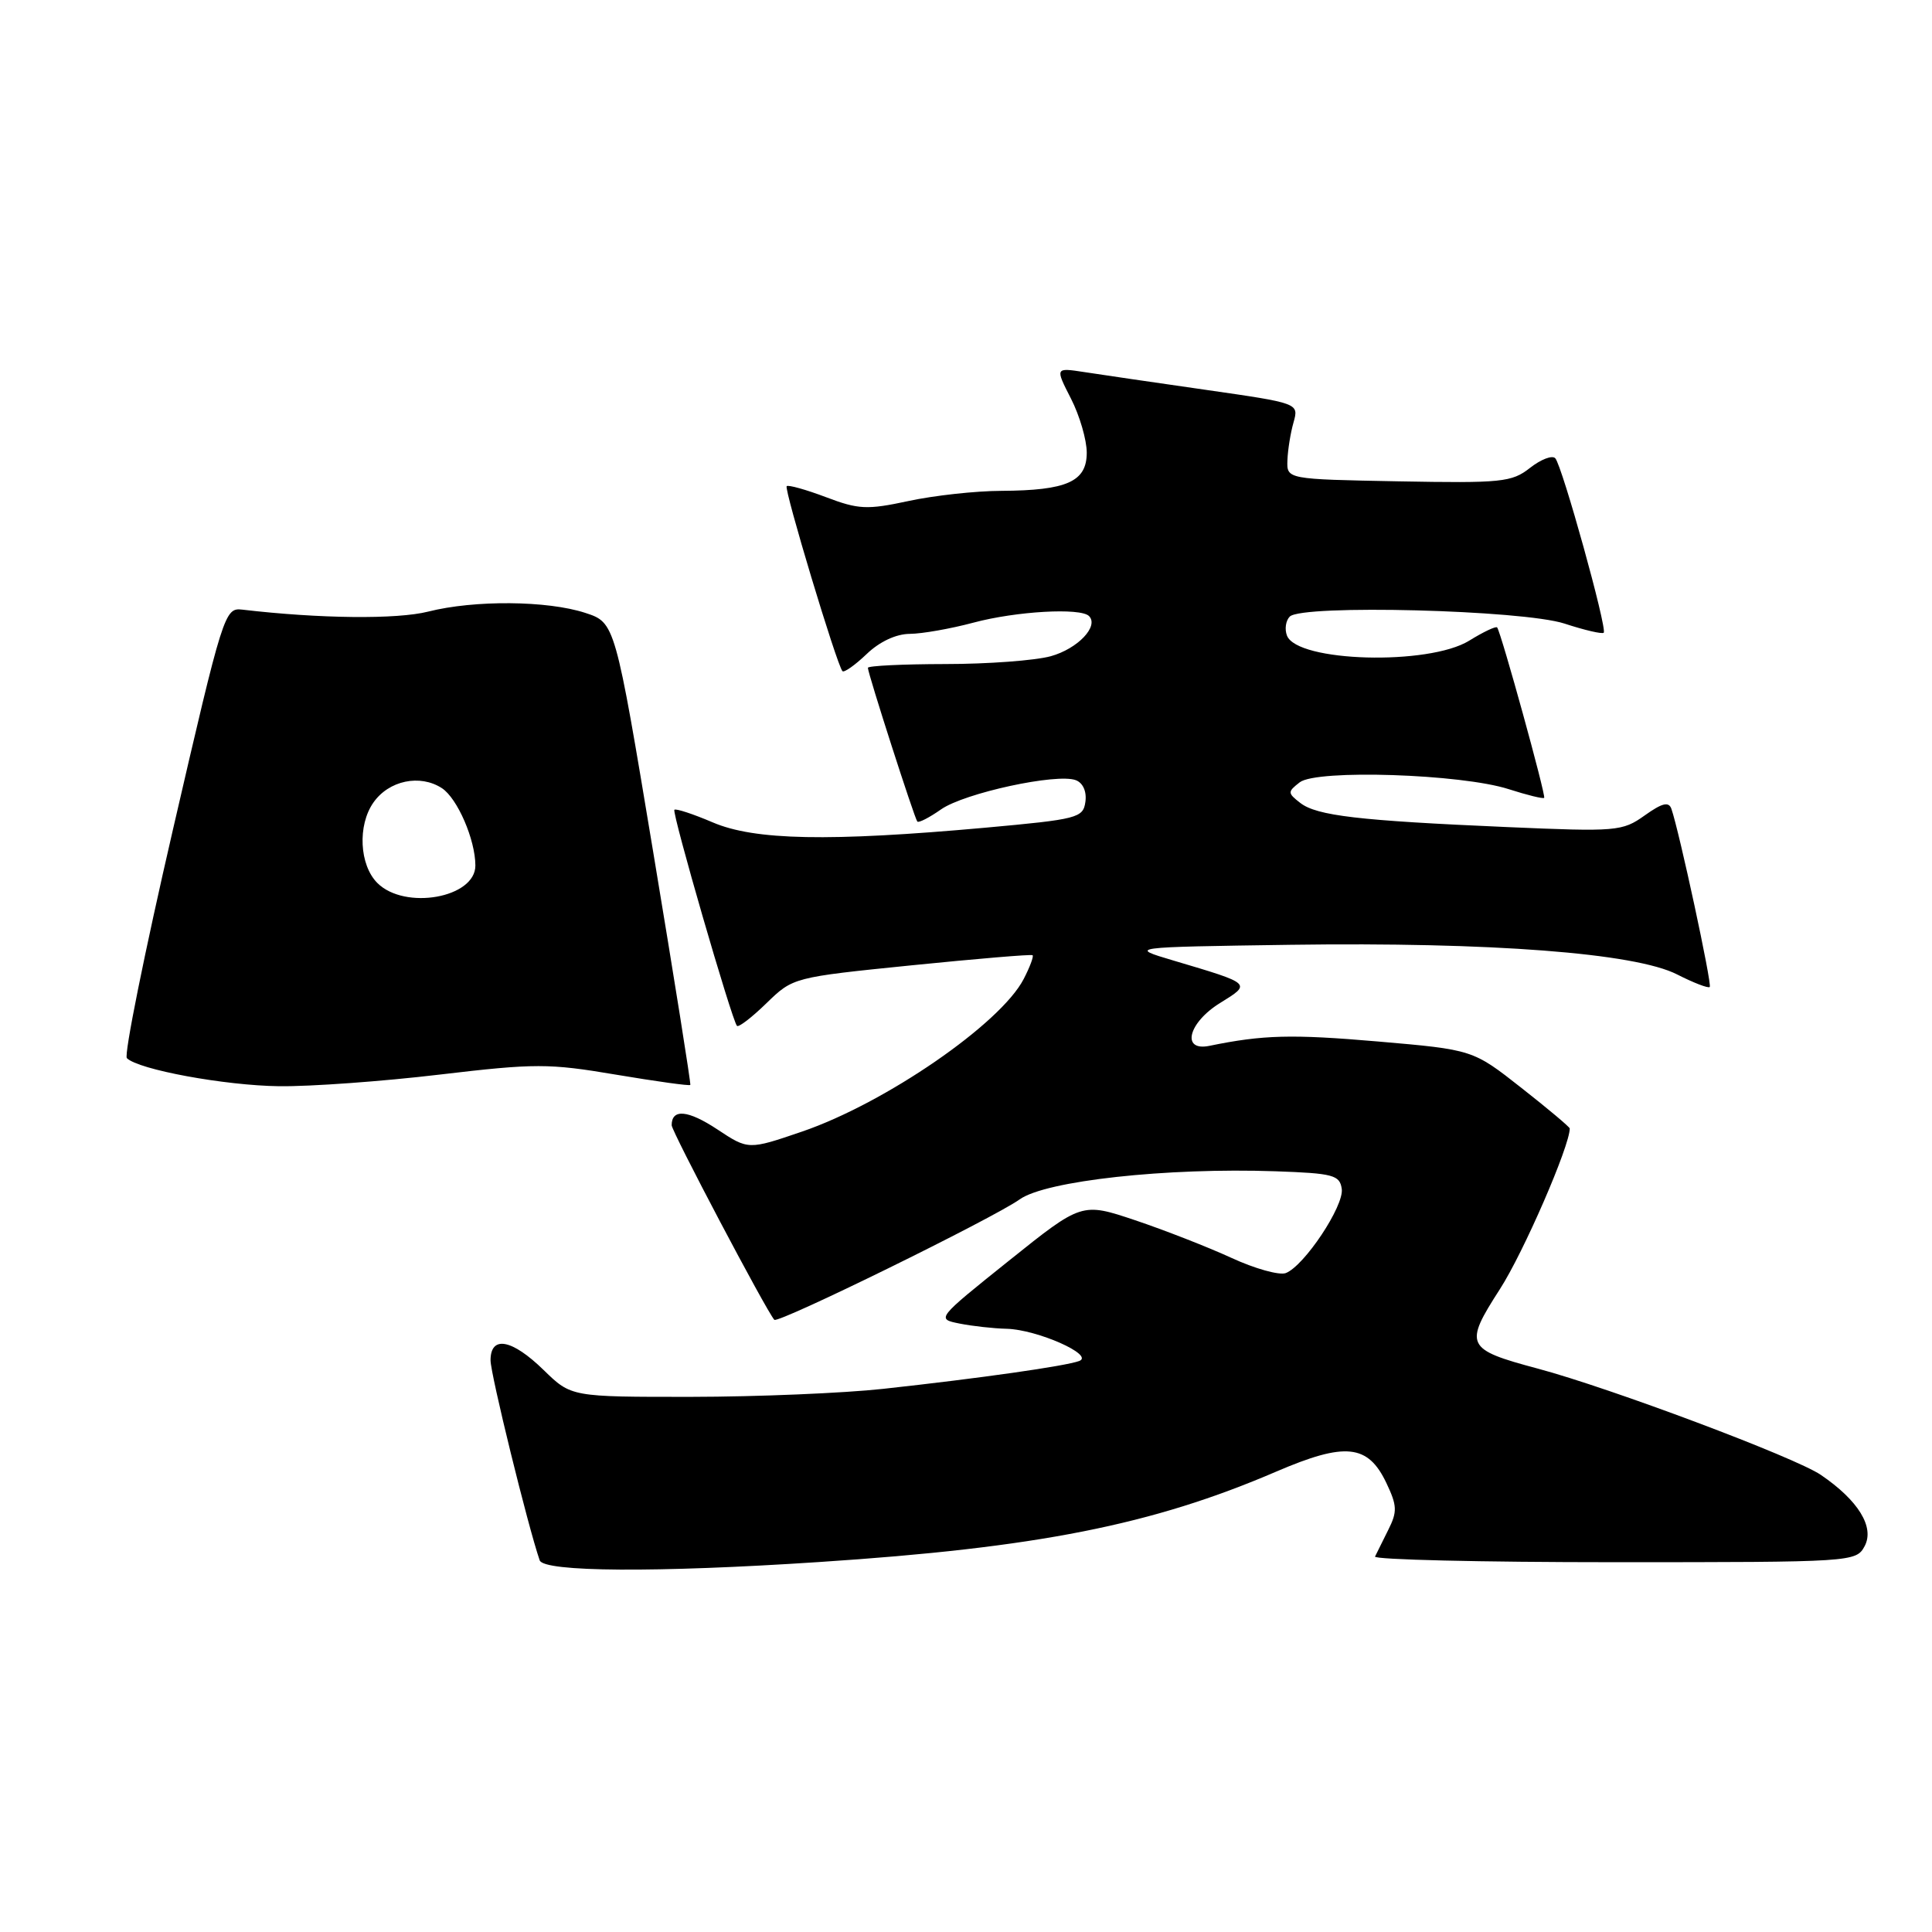 <?xml version="1.0" encoding="UTF-8" standalone="no"?>
<!DOCTYPE svg PUBLIC "-//W3C//DTD SVG 1.1//EN" "http://www.w3.org/Graphics/SVG/1.1/DTD/svg11.dtd" >
<svg xmlns="http://www.w3.org/2000/svg" xmlns:xlink="http://www.w3.org/1999/xlink" version="1.1" viewBox="0 0 256 256">
 <g >
 <path fill="currentColor"
d=" M 108.50 206.98 C 137.42 205.08 152.66 202.07 169.12 194.99 C 178.27 191.06 181.26 191.37 183.70 196.50 C 185.13 199.51 185.17 200.30 183.95 202.72 C 183.19 204.25 182.40 205.84 182.20 206.25 C 182.00 206.66 196.26 207.00 213.88 207.00 C 245.53 207.00 245.94 206.97 247.07 204.88 C 248.42 202.36 246.24 198.81 241.27 195.43 C 237.87 193.11 213.34 183.90 203.74 181.34 C 194.20 178.79 193.95 178.26 198.75 170.81 C 201.88 165.95 208.00 151.86 208.00 149.53 C 208.00 149.34 205.11 146.91 201.58 144.14 C 195.16 139.09 195.16 139.09 182.55 138.00 C 171.16 137.02 167.35 137.12 160.25 138.58 C 156.48 139.35 157.44 135.51 161.67 132.90 C 165.85 130.31 165.93 130.38 155.50 127.28 C 149.50 125.50 149.50 125.50 171.00 125.19 C 197.57 124.82 216.67 126.28 222.23 129.12 C 224.41 130.23 226.35 130.98 226.55 130.78 C 226.88 130.45 222.51 110.16 221.47 107.18 C 221.12 106.18 220.25 106.40 217.93 108.05 C 214.97 110.16 214.23 110.22 199.67 109.59 C 180.03 108.74 174.48 108.09 172.29 106.39 C 170.60 105.08 170.60 104.92 172.22 103.66 C 174.46 101.92 193.66 102.55 199.92 104.57 C 202.35 105.35 204.46 105.87 204.61 105.72 C 204.88 105.46 198.92 83.86 198.38 83.14 C 198.23 82.94 196.57 83.72 194.68 84.89 C 189.31 88.21 171.88 87.73 170.53 84.22 C 170.20 83.37 170.37 82.23 170.90 81.70 C 172.53 80.07 201.75 80.82 207.31 82.63 C 209.96 83.50 212.29 84.04 212.50 83.84 C 213.00 83.33 206.99 61.69 206.08 60.72 C 205.67 60.29 204.17 60.87 202.73 62.00 C 200.32 63.90 198.97 64.03 185.31 63.78 C 170.50 63.50 170.50 63.50 170.59 61.00 C 170.64 59.62 171.00 57.36 171.40 55.97 C 172.11 53.43 172.11 53.43 159.80 51.66 C 153.04 50.69 145.77 49.63 143.66 49.30 C 139.81 48.71 139.81 48.71 141.91 52.82 C 143.06 55.07 144.00 58.30 144.00 59.98 C 144.00 63.82 141.38 64.99 132.68 65.04 C 129.28 65.05 123.74 65.66 120.37 66.39 C 114.87 67.57 113.75 67.51 109.43 65.87 C 106.78 64.87 104.45 64.22 104.24 64.42 C 103.86 64.80 110.89 88.14 111.63 88.93 C 111.84 89.16 113.28 88.15 114.82 86.68 C 116.54 85.02 118.74 84.00 120.55 83.99 C 122.17 83.98 125.97 83.31 129.00 82.50 C 134.64 80.99 143.17 80.50 144.30 81.63 C 145.64 82.98 142.80 85.96 139.24 86.95 C 137.18 87.52 130.89 87.99 125.25 87.99 C 119.61 88.00 115.00 88.22 115.00 88.49 C 115.00 89.24 121.18 108.45 121.55 108.86 C 121.74 109.06 123.15 108.33 124.69 107.25 C 127.79 105.08 140.06 102.42 142.56 103.38 C 143.51 103.75 144.01 104.89 143.82 106.25 C 143.52 108.38 142.82 108.56 130.50 109.68 C 109.83 111.54 99.99 111.35 94.44 108.97 C 91.84 107.86 89.56 107.11 89.36 107.30 C 89.00 107.66 96.96 135.14 97.65 135.93 C 97.86 136.17 99.62 134.82 101.56 132.93 C 105.08 129.51 105.11 129.50 120.79 127.91 C 129.43 127.04 136.65 126.43 136.82 126.57 C 137.00 126.70 136.47 128.13 135.64 129.73 C 132.58 135.65 117.30 146.17 106.28 149.94 C 99.16 152.37 99.16 152.37 95.05 149.65 C 91.16 147.08 89.00 146.88 89.00 149.10 C 89.00 149.92 101.52 173.66 102.60 174.88 C 103.08 175.43 131.56 161.45 135.12 158.92 C 138.57 156.46 154.58 154.70 169.00 155.20 C 176.68 155.47 177.53 155.70 177.79 157.54 C 178.11 159.79 172.82 167.75 170.37 168.69 C 169.52 169.01 166.27 168.11 163.16 166.67 C 160.05 165.24 154.31 163.00 150.42 161.69 C 143.34 159.32 143.34 159.32 133.70 167.04 C 124.06 174.76 124.06 174.76 127.15 175.38 C 128.86 175.72 131.66 176.03 133.38 176.07 C 137.43 176.17 145.08 179.56 143.00 180.34 C 141.19 181.01 129.93 182.62 117.02 184.03 C 111.81 184.60 100.38 185.08 91.62 185.09 C 75.69 185.10 75.69 185.10 72.05 181.55 C 67.83 177.43 65.00 176.91 65.00 180.25 C 65.00 182.09 69.94 202.19 71.51 206.75 C 72.04 208.30 87.00 208.40 108.50 206.98 Z  M 58.24 142.39 C 70.94 140.89 72.70 140.89 81.64 142.40 C 86.95 143.29 91.38 143.91 91.47 143.76 C 91.57 143.62 89.36 129.78 86.57 113.00 C 81.50 82.50 81.50 82.50 77.55 81.21 C 72.53 79.57 62.87 79.49 56.74 81.04 C 52.58 82.09 42.35 81.98 32.11 80.78 C 29.77 80.51 29.58 81.10 22.90 109.99 C 19.15 126.21 16.41 139.81 16.81 140.21 C 18.33 141.73 29.79 143.84 37.00 143.93 C 41.12 143.98 50.68 143.29 58.24 142.39 Z  M 50.00 117.00 C 47.62 114.62 47.36 109.36 49.48 106.34 C 51.53 103.41 55.66 102.55 58.56 104.44 C 60.61 105.79 62.98 111.25 62.99 114.68 C 63.01 118.97 53.64 120.64 50.00 117.00 Z "/>
</g>
</svg>